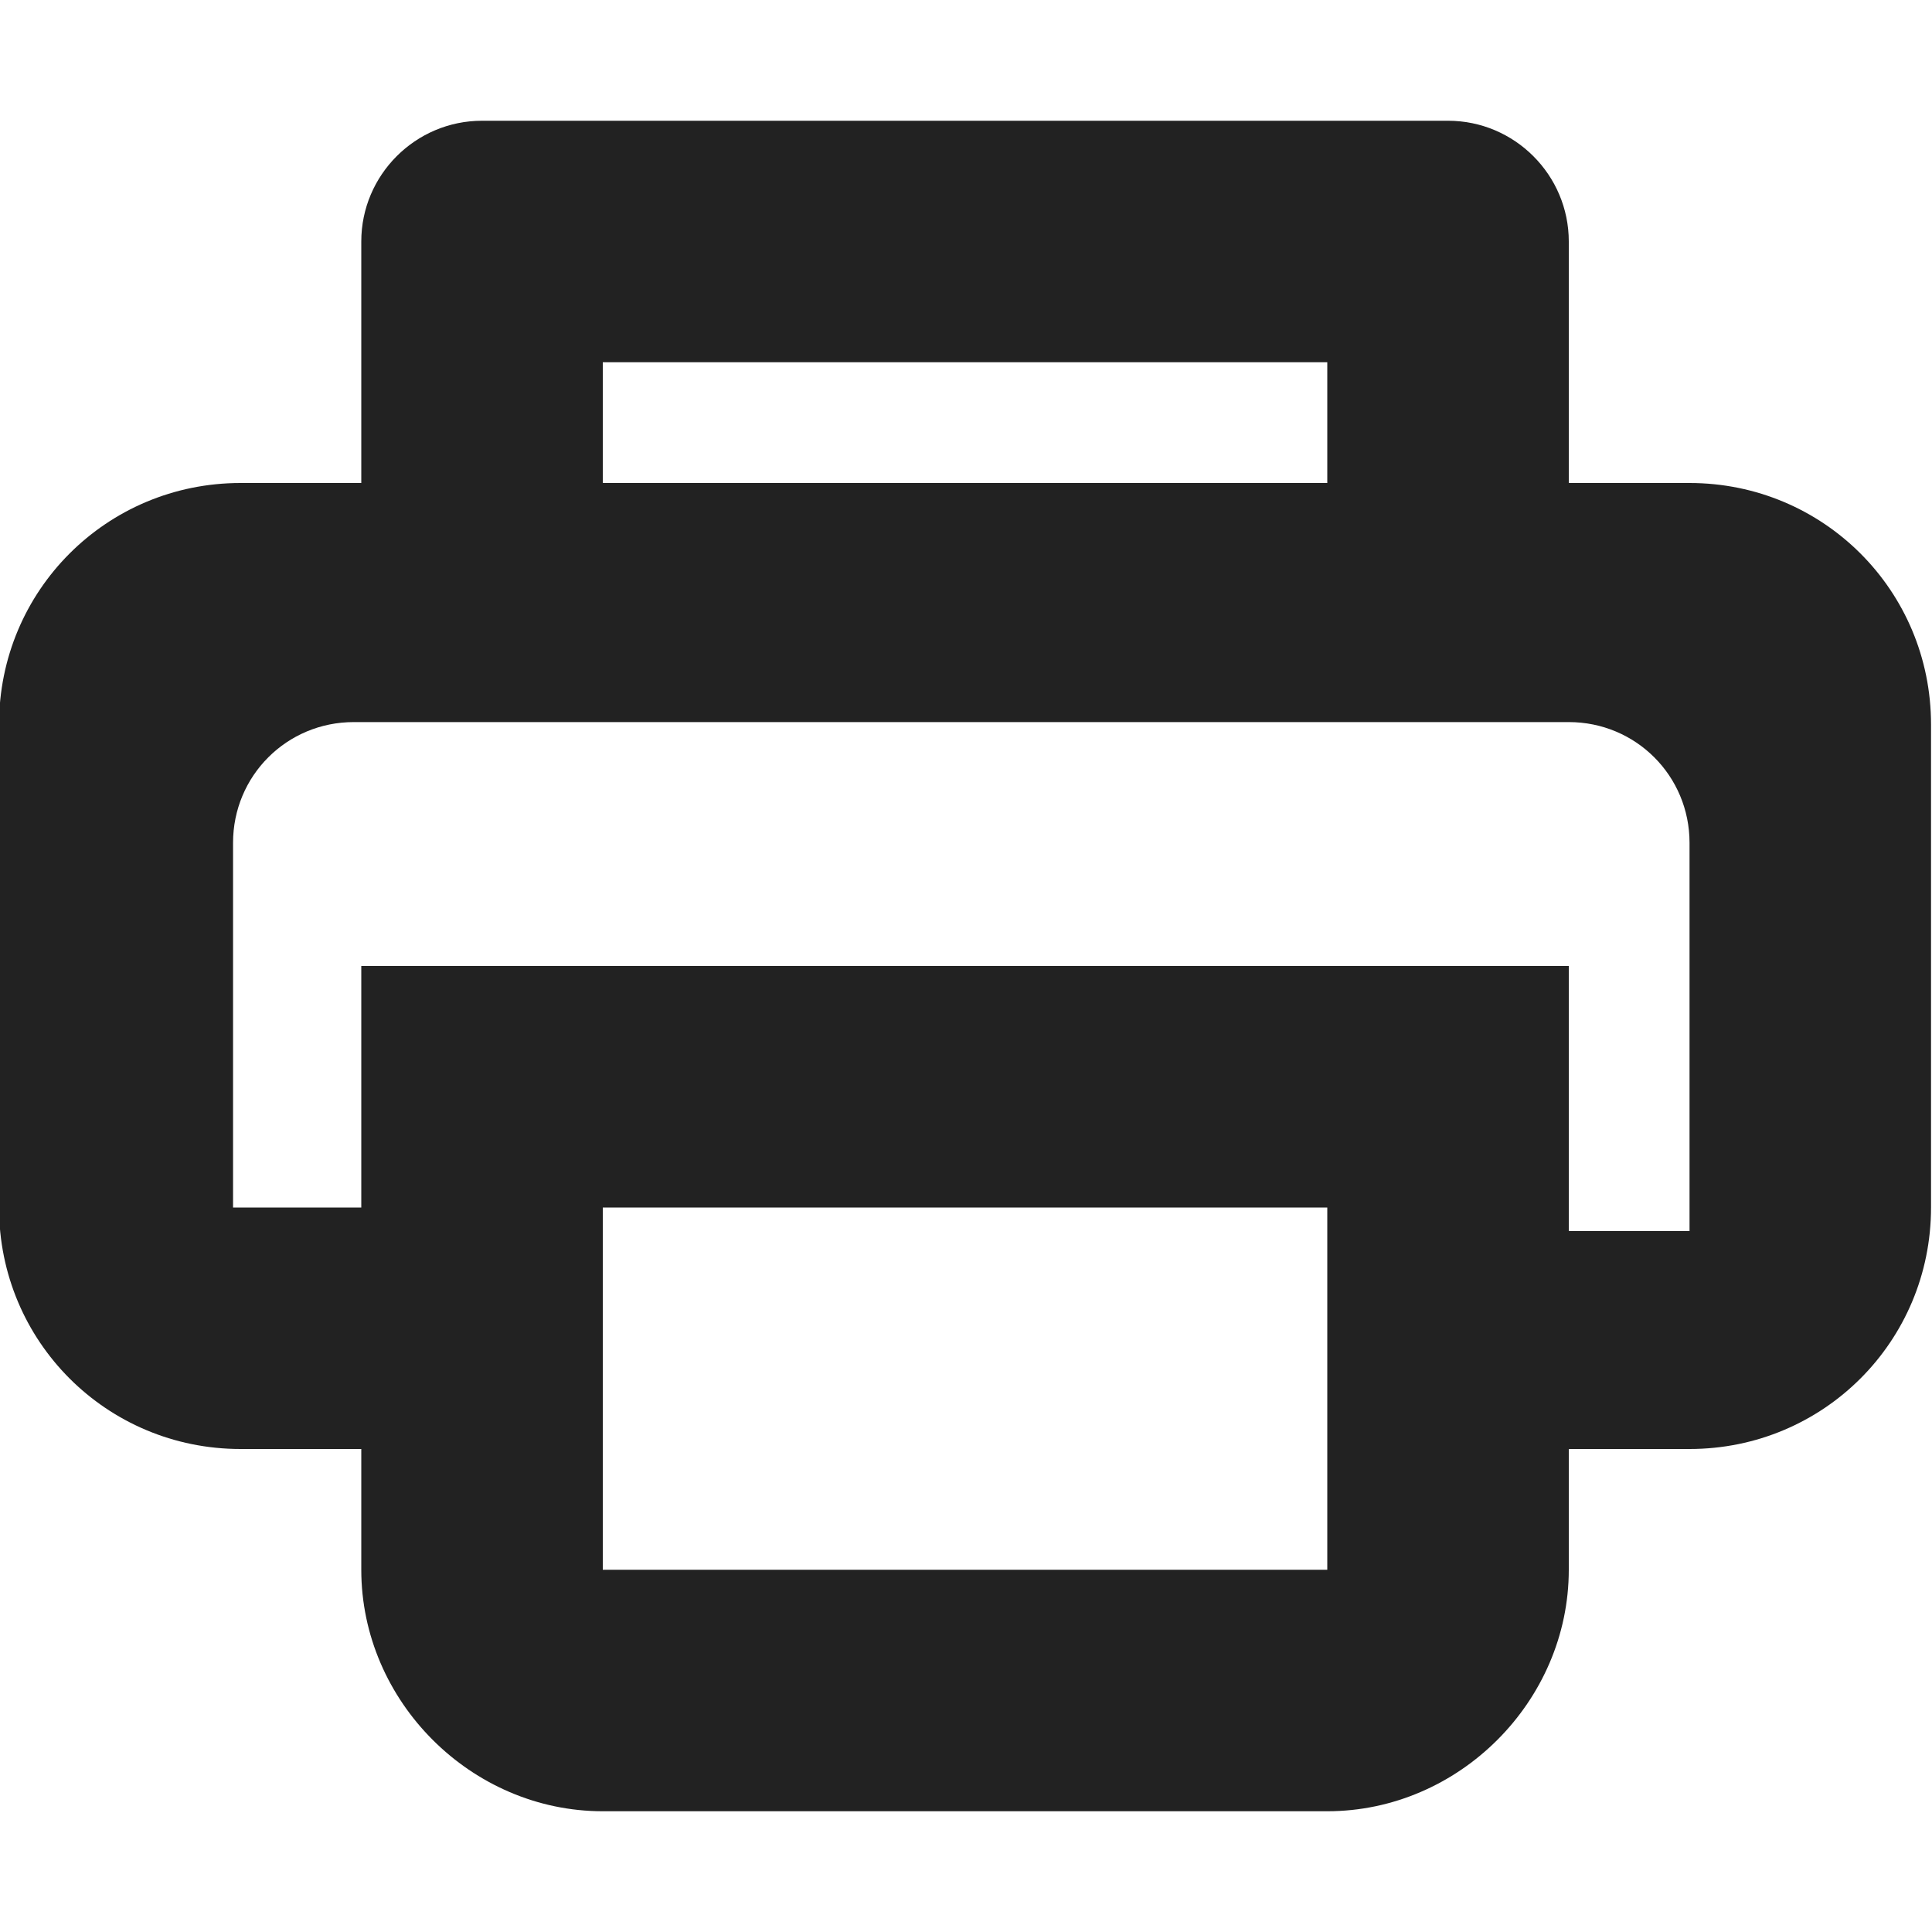 <?xml version="1.0" encoding="UTF-8"?>
<svg height="16px" viewBox="0 0 16 16" width="16px" xmlns="http://www.w3.org/2000/svg">
    <path d="m 3.992 1 c -0.551 0 -1 0.449 -1 1 v 2 h -1 c -1.109 0 -2 0.891 -2 2 v 4 c 0 1.109 0.891 2 2 2 h 1 v 1 c 0 1.09 0.91 2 2 2 h 6 c 1.09 0 2 -0.91 2 -2 v -1 h 1 c 1.109 0 2 -0.891 2 -2 v -4 c 0 -1.109 -0.891 -2 -2 -2 h -1 v -2 c 0 -0.551 -0.449 -1 -1 -1 z m 1 2 h 6 v 1 h -6 z m -2.062 2.98 h 10.062 c 0.555 0 1 0.445 1 1 v 3.215 h -1 v -2.195 h -10 v 2 h -1.062 v -3.02 c 0 -0.555 0.445 -1 1 -1 z m 2.062 4.02 h 6 v 3 h -6 z m 0 0" fill="#222222"/>
</svg>
